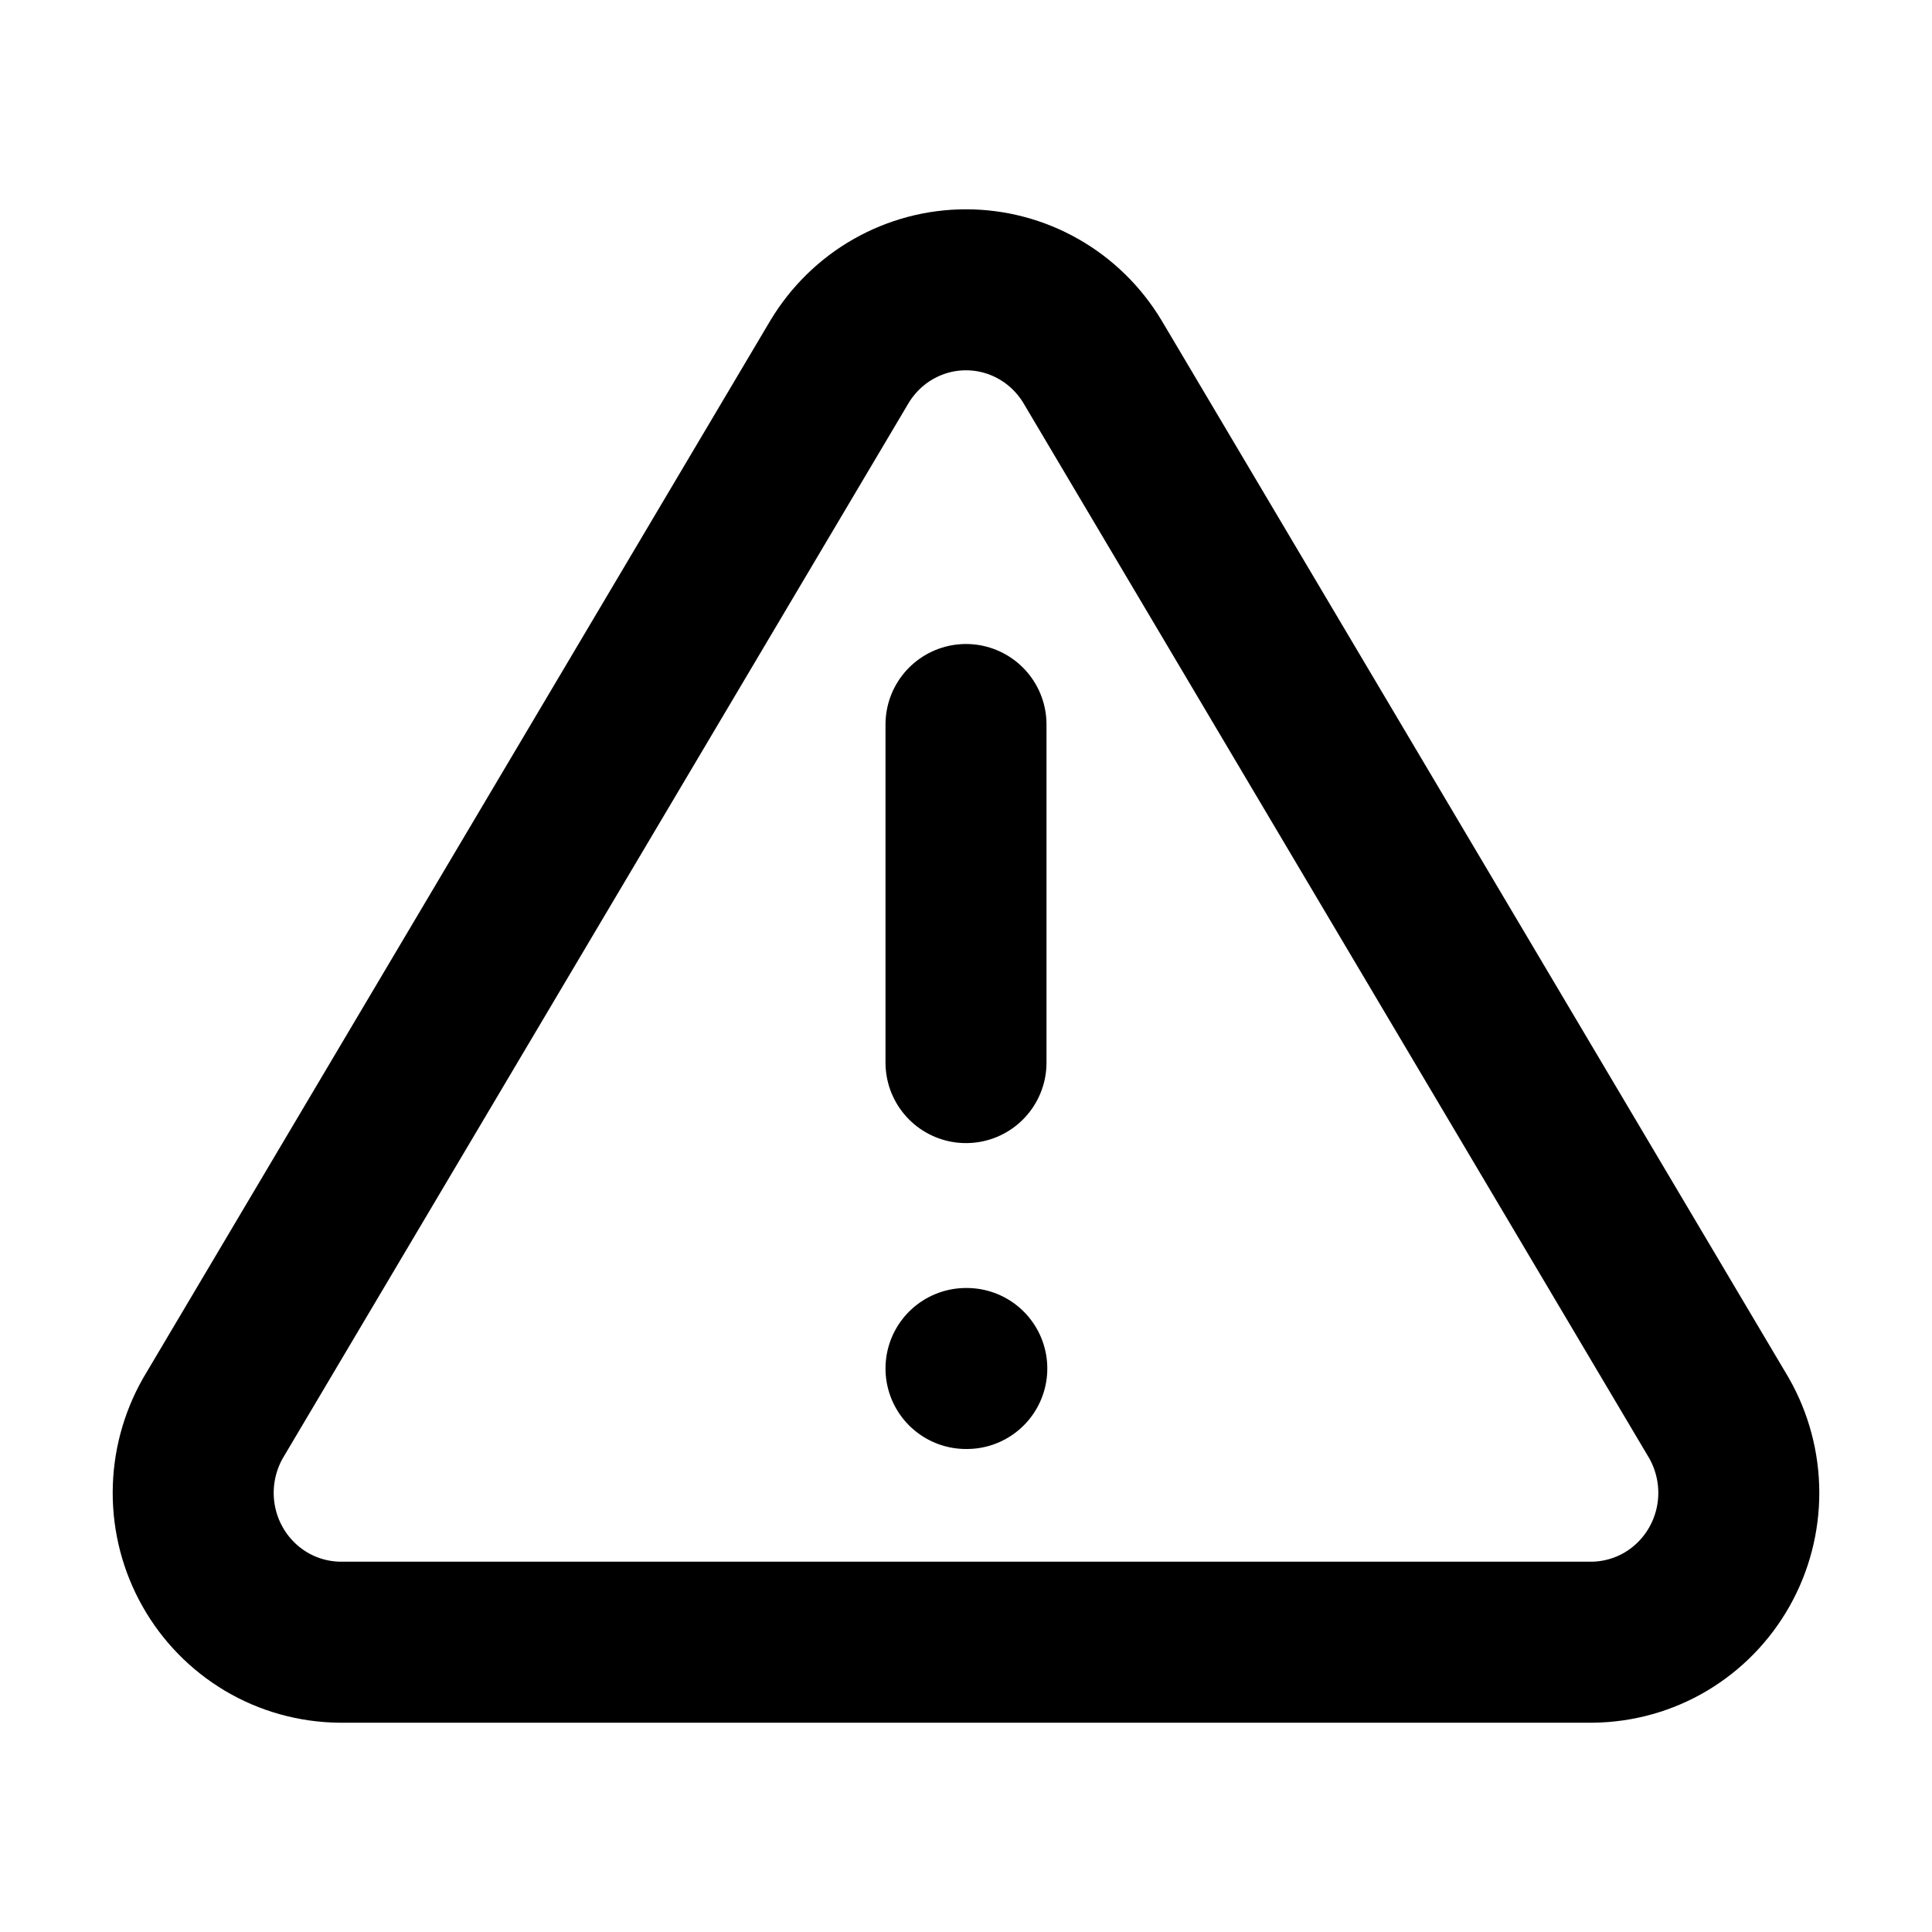 <svg width="24" height="24" viewBox="0 0 24 24" fill="none" xmlns="http://www.w3.org/2000/svg">
<path d="M10.429 4.493L2.646 17.616C2.486 17.897 2.401 18.215 2.4 18.539C2.399 18.863 2.482 19.182 2.641 19.463C2.8 19.745 3.029 19.979 3.306 20.144C3.582 20.308 3.897 20.396 4.218 20.4H19.783C20.103 20.396 20.418 20.308 20.694 20.144C20.971 19.979 21.2 19.745 21.359 19.463C21.518 19.182 21.601 18.863 21.6 18.539C21.599 18.215 21.514 17.897 21.354 17.616L13.571 4.493C13.407 4.221 13.177 3.995 12.902 3.839C12.626 3.682 12.316 3.6 12 3.6C11.684 3.6 11.374 3.682 11.098 3.839C10.823 3.995 10.593 4.221 10.429 4.493V4.493Z" stroke="black" stroke-width="2" stroke-linecap="round" stroke-linejoin="round"/>
<path d="M12 9V13.2" stroke="black" stroke-width="2" stroke-linecap="round" stroke-linejoin="round"/>
<path d="M12 17H12.01" stroke="black" stroke-width="2" stroke-linecap="round" stroke-linejoin="round"/>
</svg>
